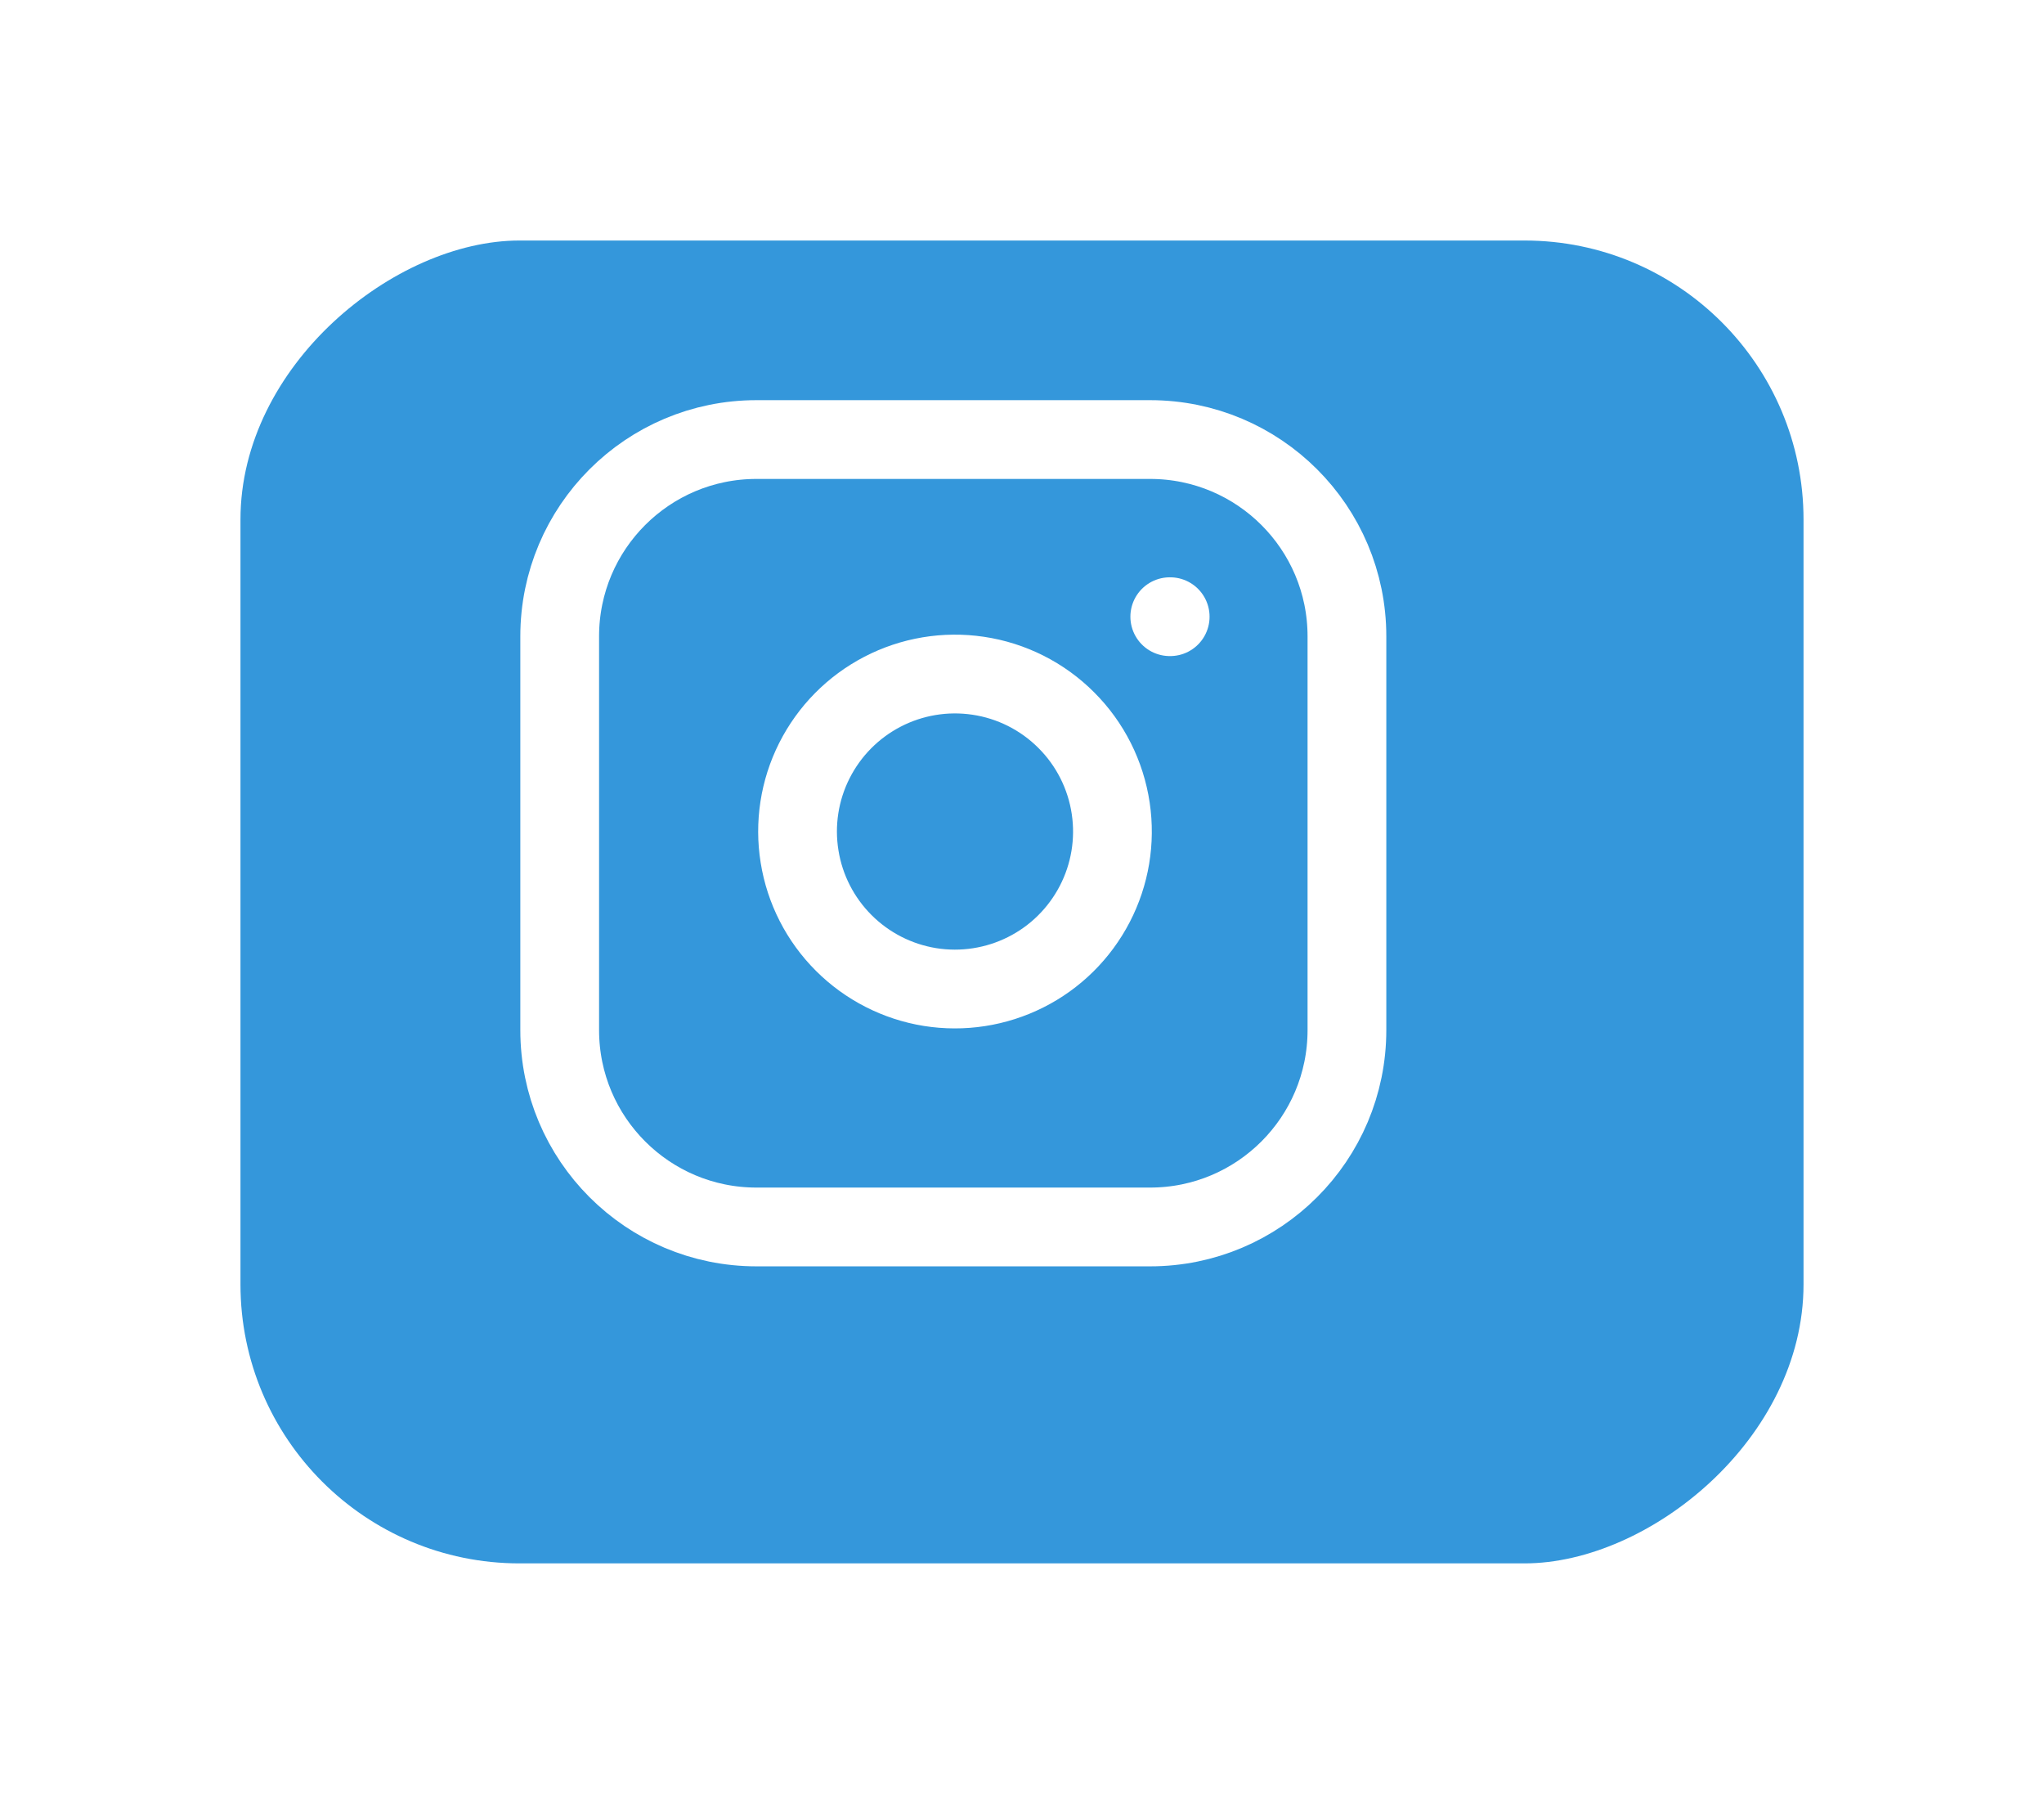 <svg width="34" height="30" viewBox="0 0 34 30" fill="none" xmlns="http://www.w3.org/2000/svg">
<g filter="url(#filter0_d)">
<rect x="29" y="3" width="22" height="26" rx="4.641" transform="rotate(90 29 3)" fill="#3497DB"/>
</g>
<g clip-path="url(#clip0)">
<path d="M19.131 7.31H12.583C10.775 7.31 9.31 8.775 9.31 10.583V17.131C9.31 18.939 10.775 20.405 12.583 20.405H19.131C20.939 20.405 22.405 18.939 22.405 17.131V10.583C22.405 8.775 20.939 7.31 19.131 7.31Z" stroke="white" stroke-width="1.31" stroke-linecap="round" stroke-linejoin="round"/>
<path d="M18.476 13.445C18.557 13.99 18.464 14.546 18.21 15.035C17.956 15.524 17.555 15.921 17.063 16.168C16.571 16.416 16.013 16.502 15.469 16.415C14.925 16.327 14.423 16.07 14.034 15.681C13.644 15.291 13.387 14.789 13.3 14.245C13.212 13.701 13.298 13.143 13.546 12.651C13.794 12.159 14.19 11.758 14.679 11.504C15.168 11.25 15.725 11.157 16.27 11.238C16.825 11.32 17.34 11.579 17.737 11.977C18.135 12.374 18.394 12.889 18.476 13.445Z" stroke="white" stroke-width="1.31" stroke-linecap="round" stroke-linejoin="round"/>
<path d="M19.458 10.256H19.465" stroke="white" stroke-width="1.31" stroke-linecap="round" stroke-linejoin="round"/>
</g>
<defs>
<filter id="filter0_d" x="0" y="0" width="34" height="30" filterUnits="userSpaceOnUse" color-interpolation-filters="sRGB">
<feFlood flood-opacity="0" result="BackgroundImageFix"/>
<feColorMatrix in="SourceAlpha" type="matrix" values="0 0 0 0 0 0 0 0 0 0 0 0 0 0 0 0 0 0 127 0"/>
<feOffset dx="1" dy="1"/>
<feGaussianBlur stdDeviation="2"/>
<feColorMatrix type="matrix" values="0 0 0 0 0 0 0 0 0 0 0 0 0 0 0 0 0 0 0.15 0"/>
<feBlend mode="normal" in2="BackgroundImageFix" result="effect1_dropShadow"/>
<feBlend mode="normal" in="SourceGraphic" in2="effect1_dropShadow" result="shape"/>
</filter>
<clipPath id="clip0">
<rect width="15.714" height="15.714" fill="white" transform="translate(8 6)"/>
</clipPath>
</defs>
</svg>
